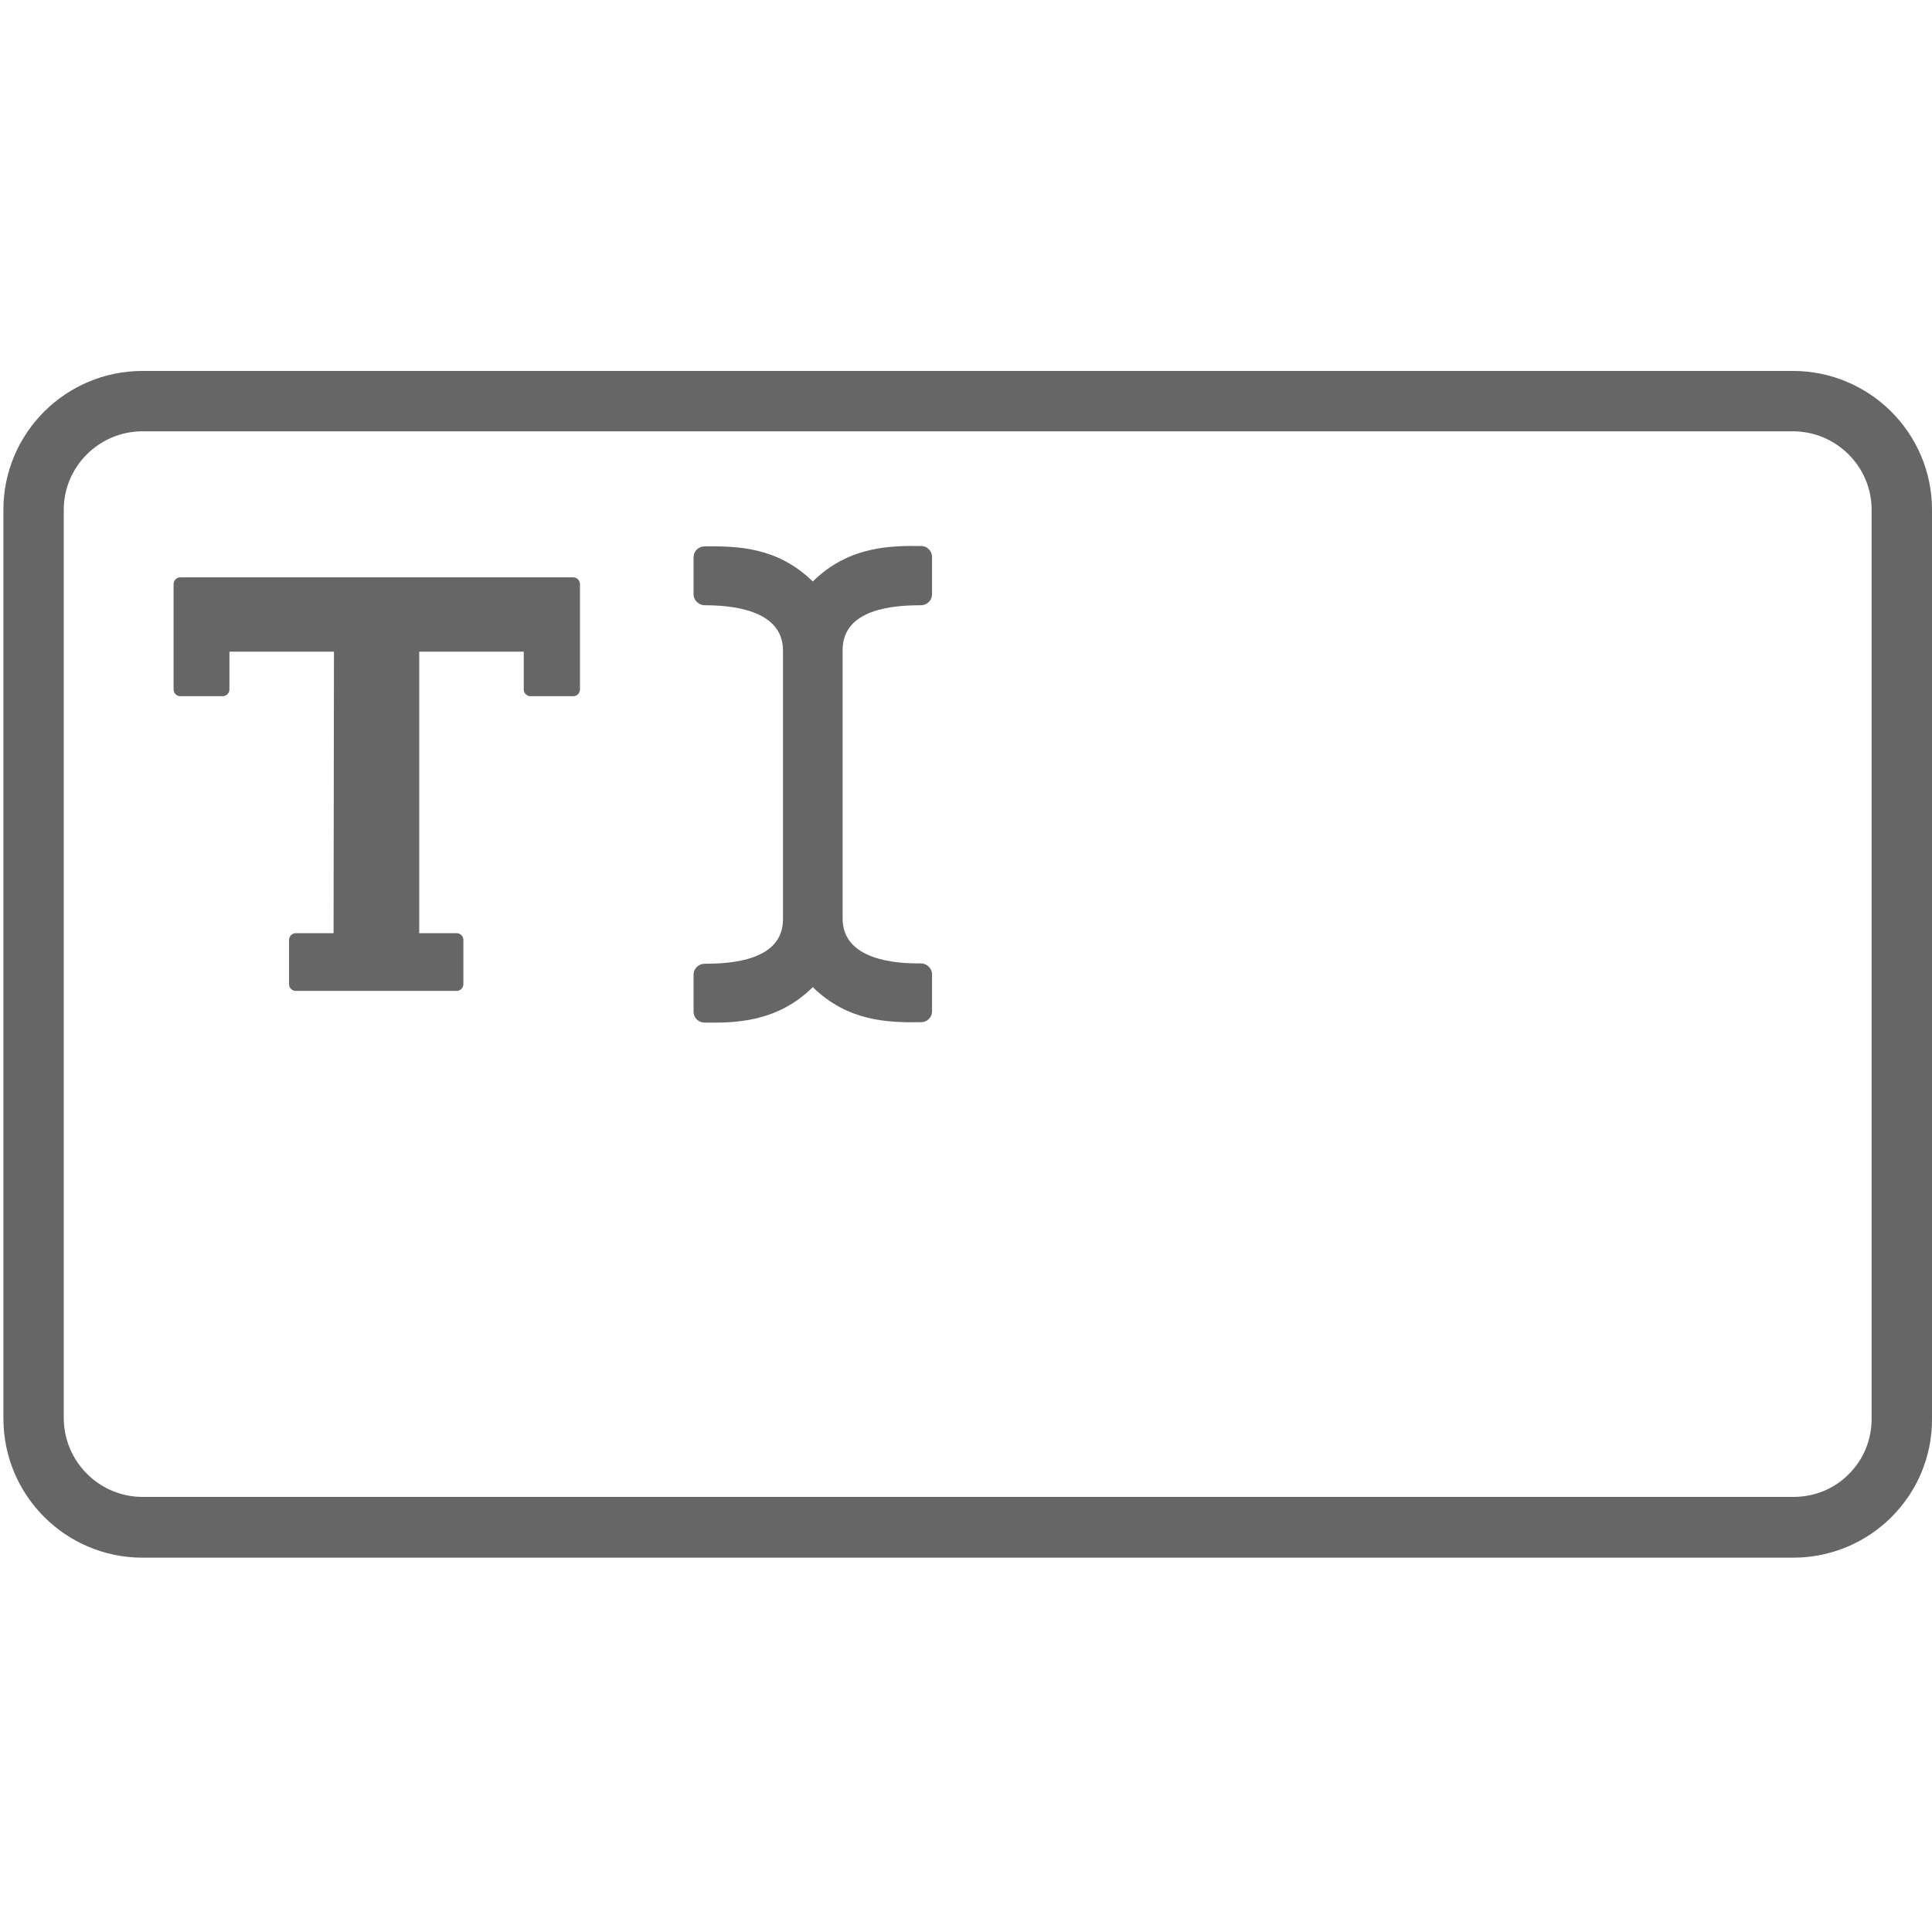 <svg xmlns="http://www.w3.org/2000/svg" viewBox="0 0 512 512"><style>.st0{fill:#666}</style><path class="st0" d="M475.1 114.3c11.5 0 20.9 9.3 20.9 20.8V376c0 5.5-2.1 10.7-6 14.6-3.9 4-9.2 6.1-14.8 6.1H37.8c-11.5 0-20.9-9.4-20.9-20.9V135.1c0-11.5 9.4-20.8 20.9-20.8h437.3m0-16H37.8C17.4 98.3.9 114.8.9 135.1v240.8c0 20.4 16.5 36.9 36.9 36.9h437.4c20.4 0 36.9-16.5 36.8-36.8V135.1c0-20.3-16.5-36.8-36.9-36.8z"/><path class="st0" d="M153.7 182.7c0 1-.8 1.8-1.8 1.8h-11.3c-1 0-1.8-.8-1.8-1.8v-10h-27.7v74.6h9.9c1 0 1.8.8 1.8 1.8v11.7c0 1-.8 1.8-1.8 1.8H78.4c-1 0-1.8-.8-1.8-1.8v-11.7c0-1 .8-1.8 1.8-1.8h10l.1-74.6H60.8v10c0 1-.8 1.8-1.8 1.8H47.8c-1 0-1.8-.8-1.8-1.8v-27.9c0-1 .8-1.8 1.8-1.8h104.1c1 0 1.8.8 1.8 1.8v27.9zm93.3-25.2c0 1.6-1.3 2.9-3 2.9-6.9 0-20.7.8-20.7 11.9v71.1c0 11.1 14.3 12 20.7 11.9 1.6 0 3 1.3 3 2.9v9.8c0 1.6-1.3 2.9-2.9 2.9-8.6.1-19.3-.1-28.7-9.3-9.5 9.4-20.7 9.5-28.7 9.4-1.6 0-2.9-1.3-2.9-2.9v-9.8c0-1.6 1.3-2.9 3-2.9 6.9 0 20.7-.8 20.7-11.8v-71.2c0-11.1-14.3-12-20.7-12-1.6 0-3-1.3-3-2.9v-9.8c0-1.6 1.3-2.9 2.9-2.9 8.6-.1 19.3.1 28.7 9.3 9.5-9.4 20.7-9.5 28.7-9.4 1.6 0 2.9 1.3 2.9 2.9v9.9z"/></svg>
